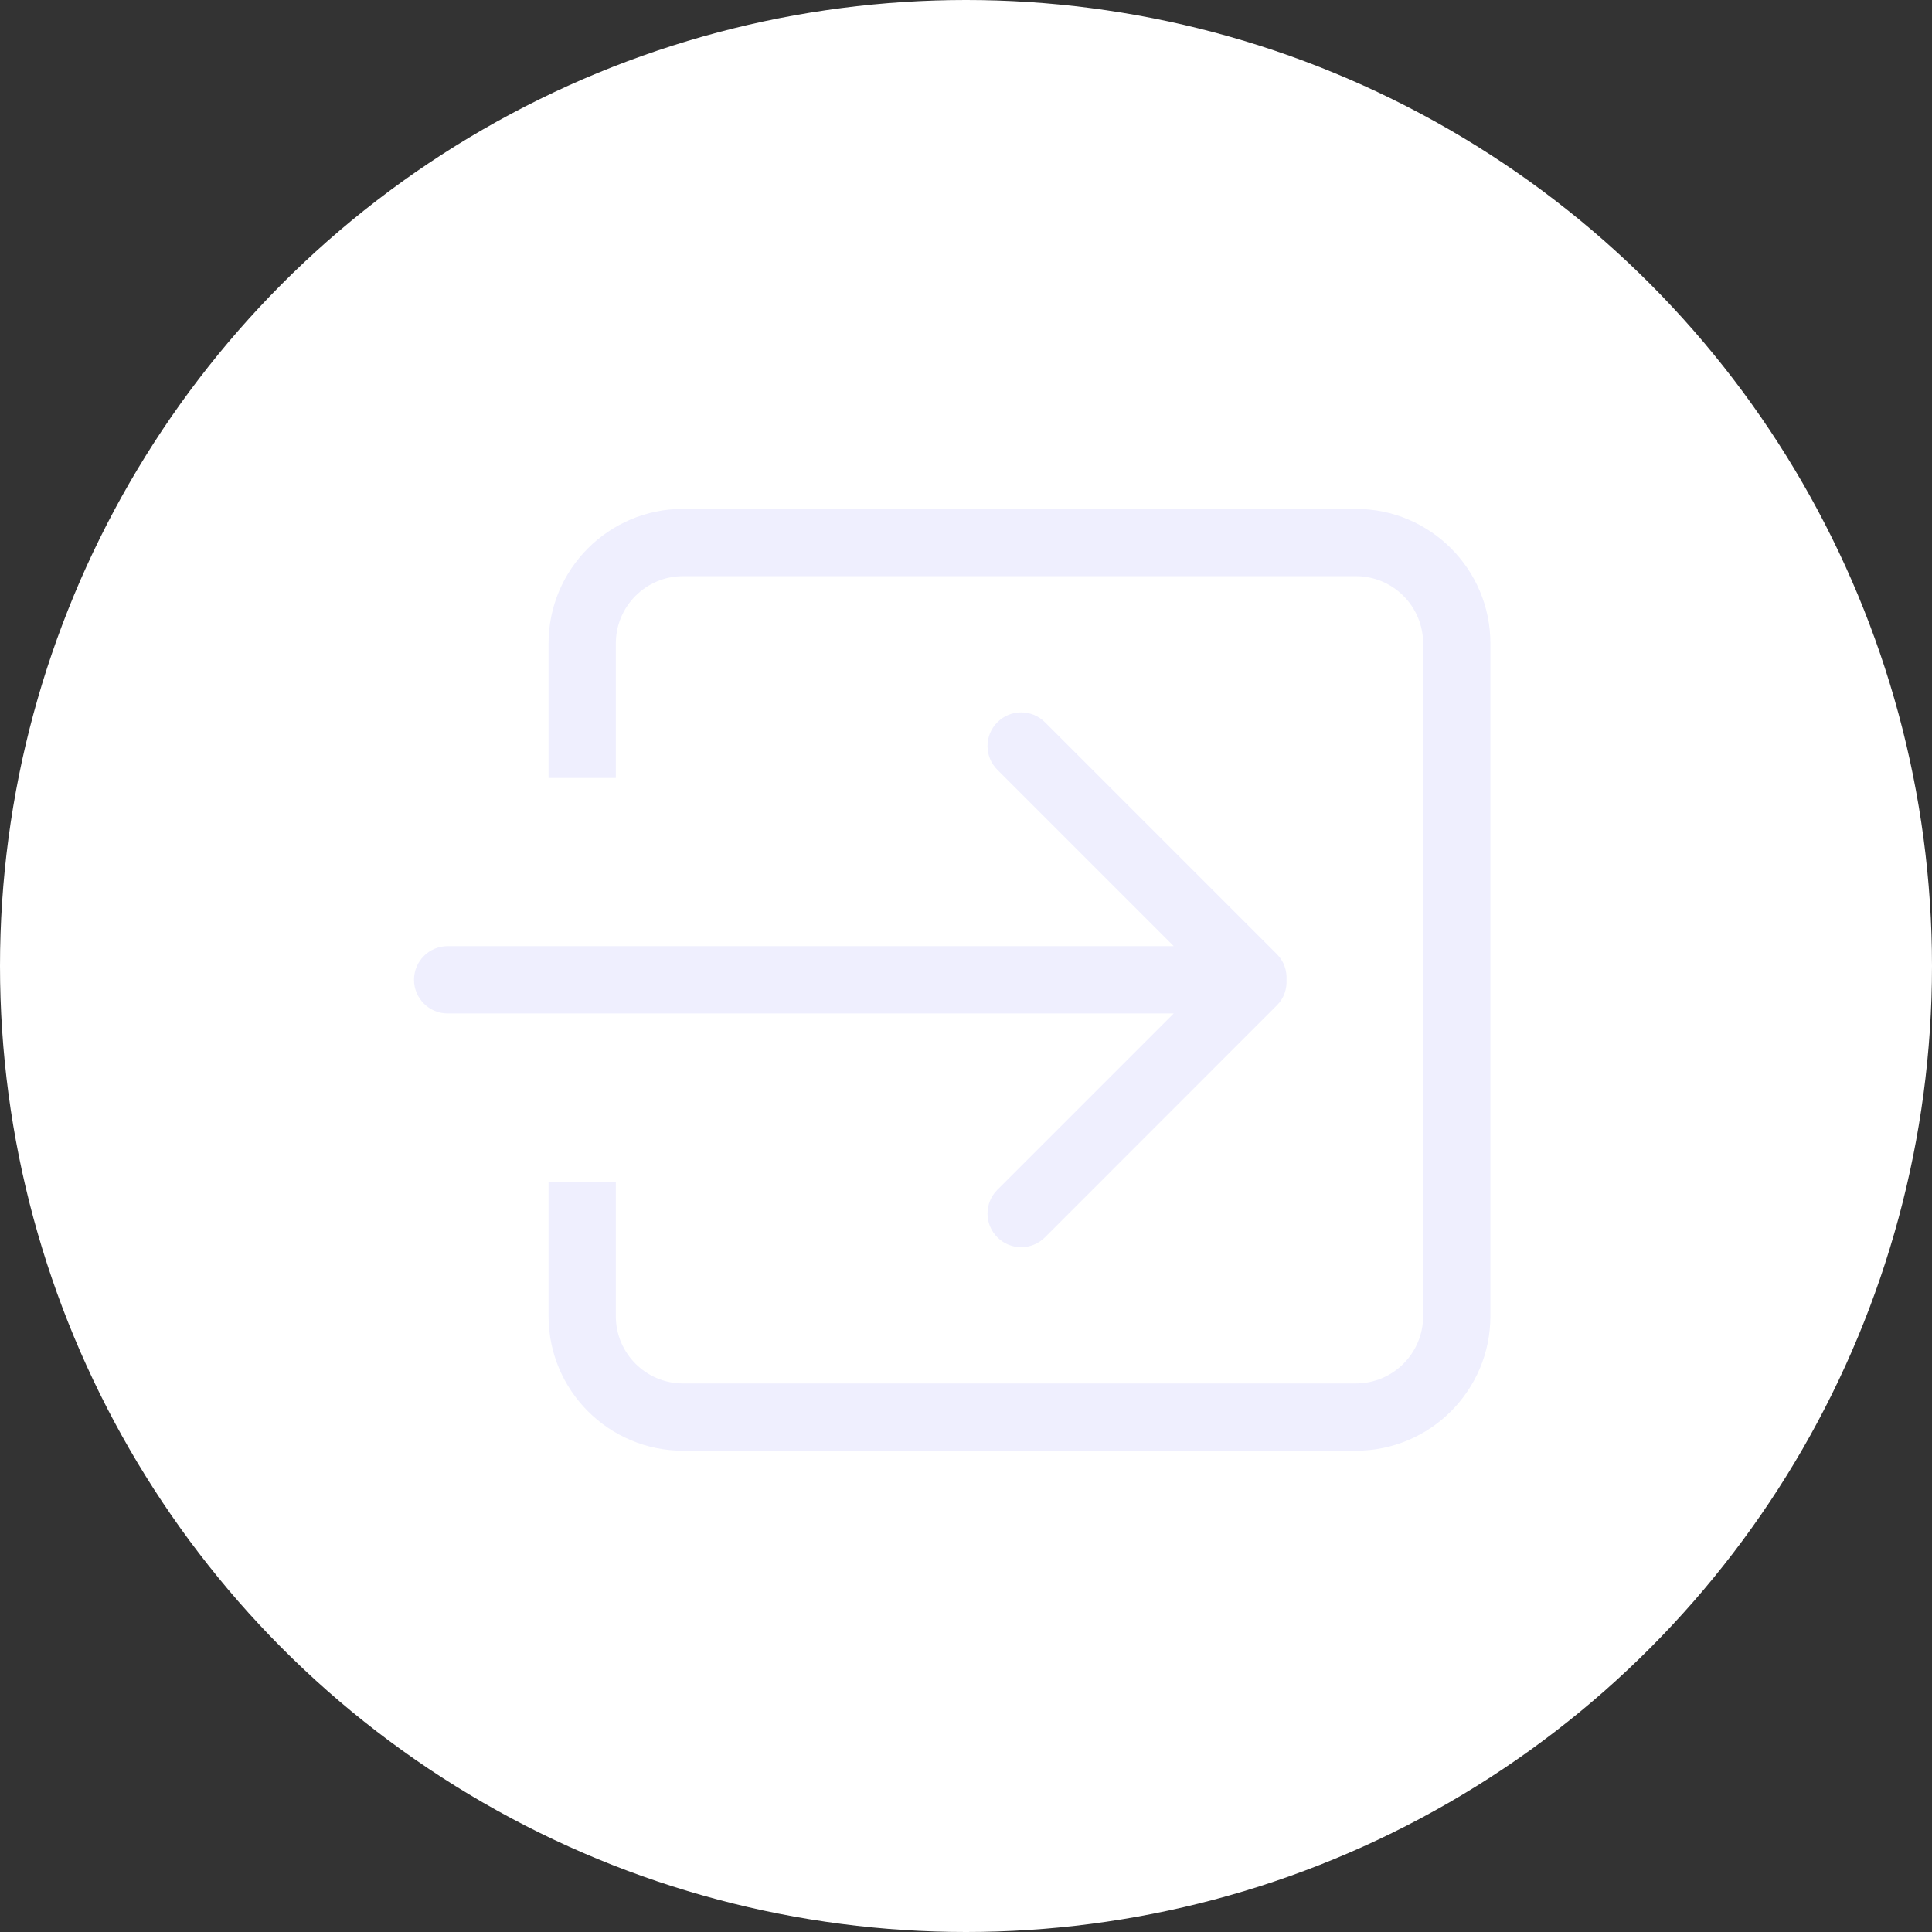 <svg width="140" height="140" viewBox="0 0 140 140" fill="none" xmlns="http://www.w3.org/2000/svg">
  <rect x="0" y="0" width="140" height="140" fill="#333333" stroke="none"/>
  <circle cx="70" cy="70" r="70" fill="white"/>
  <g clip-path="url(#clip1)">
    <path
      d="M72.274 86.215C71.32 87.168 71.32 88.711 72.274 89.662C73.227 90.615 74.77 90.615 75.72 89.662L92.537 72.843C93.044 72.336 93.261 71.661 93.226 70.998C93.261 70.332 93.043 69.659 92.537 69.152L75.72 52.336C74.77 51.383 73.224 51.383 72.274 52.336C71.32 53.289 71.32 54.832 72.274 55.783L85.053 68.562H32.438C31.092 68.562 30 69.654 30 71C30 72.346 31.092 73.438 32.438 73.438H85.053L72.274 86.215ZM98.25 36.875H49.5C44.116 36.875 39.75 41.241 39.75 46.625V56.375H44.625V46.625C44.625 43.934 46.807 41.75 49.5 41.75H98.25C100.943 41.75 103.125 43.934 103.125 46.625V95.375C103.125 98.066 100.943 100.25 98.25 100.25H49.5C46.807 100.25 44.625 98.068 44.625 95.375V85.625H39.75V95.375C39.75 100.759 44.116 105.125 49.5 105.125H98.25C103.634 105.125 108 100.759 108 95.375V46.625C108 41.241 103.634 36.875 98.25 36.875Z"
      fill="#EFEFFE"/>
  </g>
  <defs>
    <clipPath id="clip1">
      <rect width="78" height="78" fill="white" transform="translate(30 32)"/>
    </clipPath>
  </defs>
</svg>

